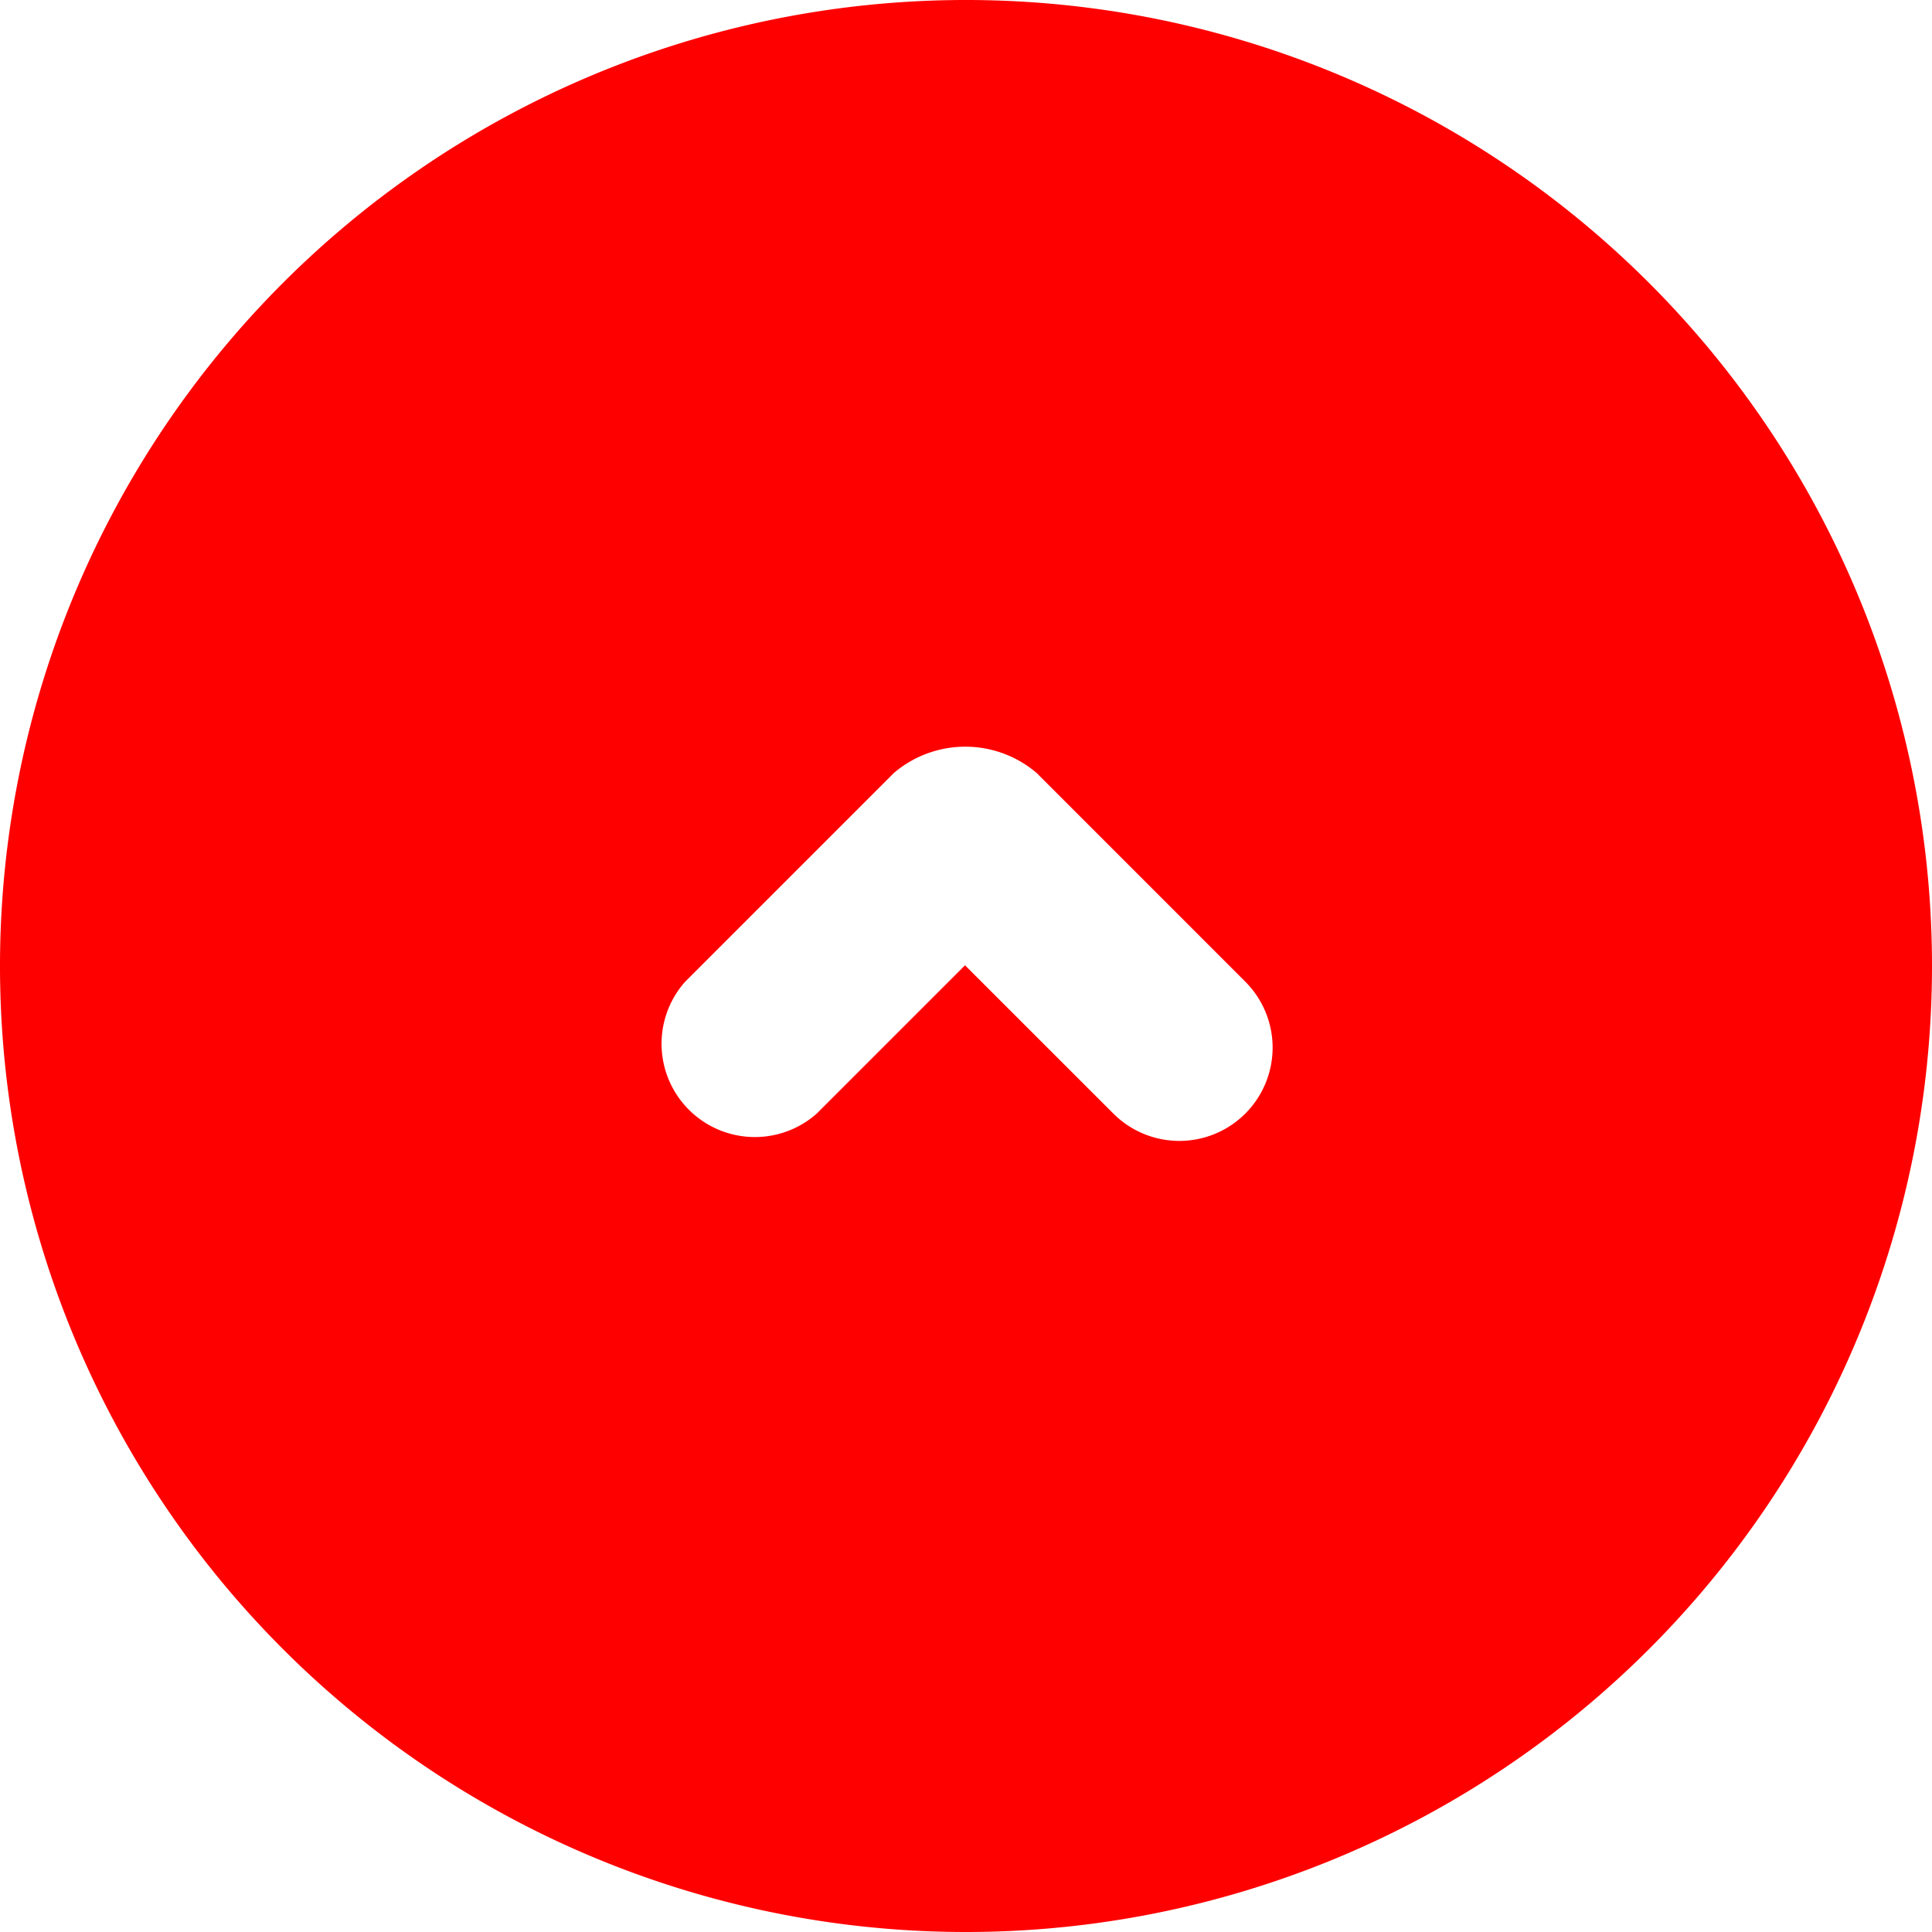 <svg xmlns="http://www.w3.org/2000/svg" width="44" height="44" viewBox="0 0 44 44">
  <defs>
    <style>
      .cls-1 {
        fill: red;
        fill-rule: evenodd;
      }
    </style>
  </defs>
  <path id="pagetop" class="cls-1" d="M253,216a22,22,0,1,1,22-22A22,22,0,0,1,253,216Zm6.363-21.641-4.755-4.756a2.506,2.506,0,0,0-3.249,0l-4.756,4.756a2.125,2.125,0,0,0,3,3l3.375-3.375,3.376,3.375A2.124,2.124,0,0,0,259.363,194.359Z" transform="translate(-231 -172)"/>
</svg>
